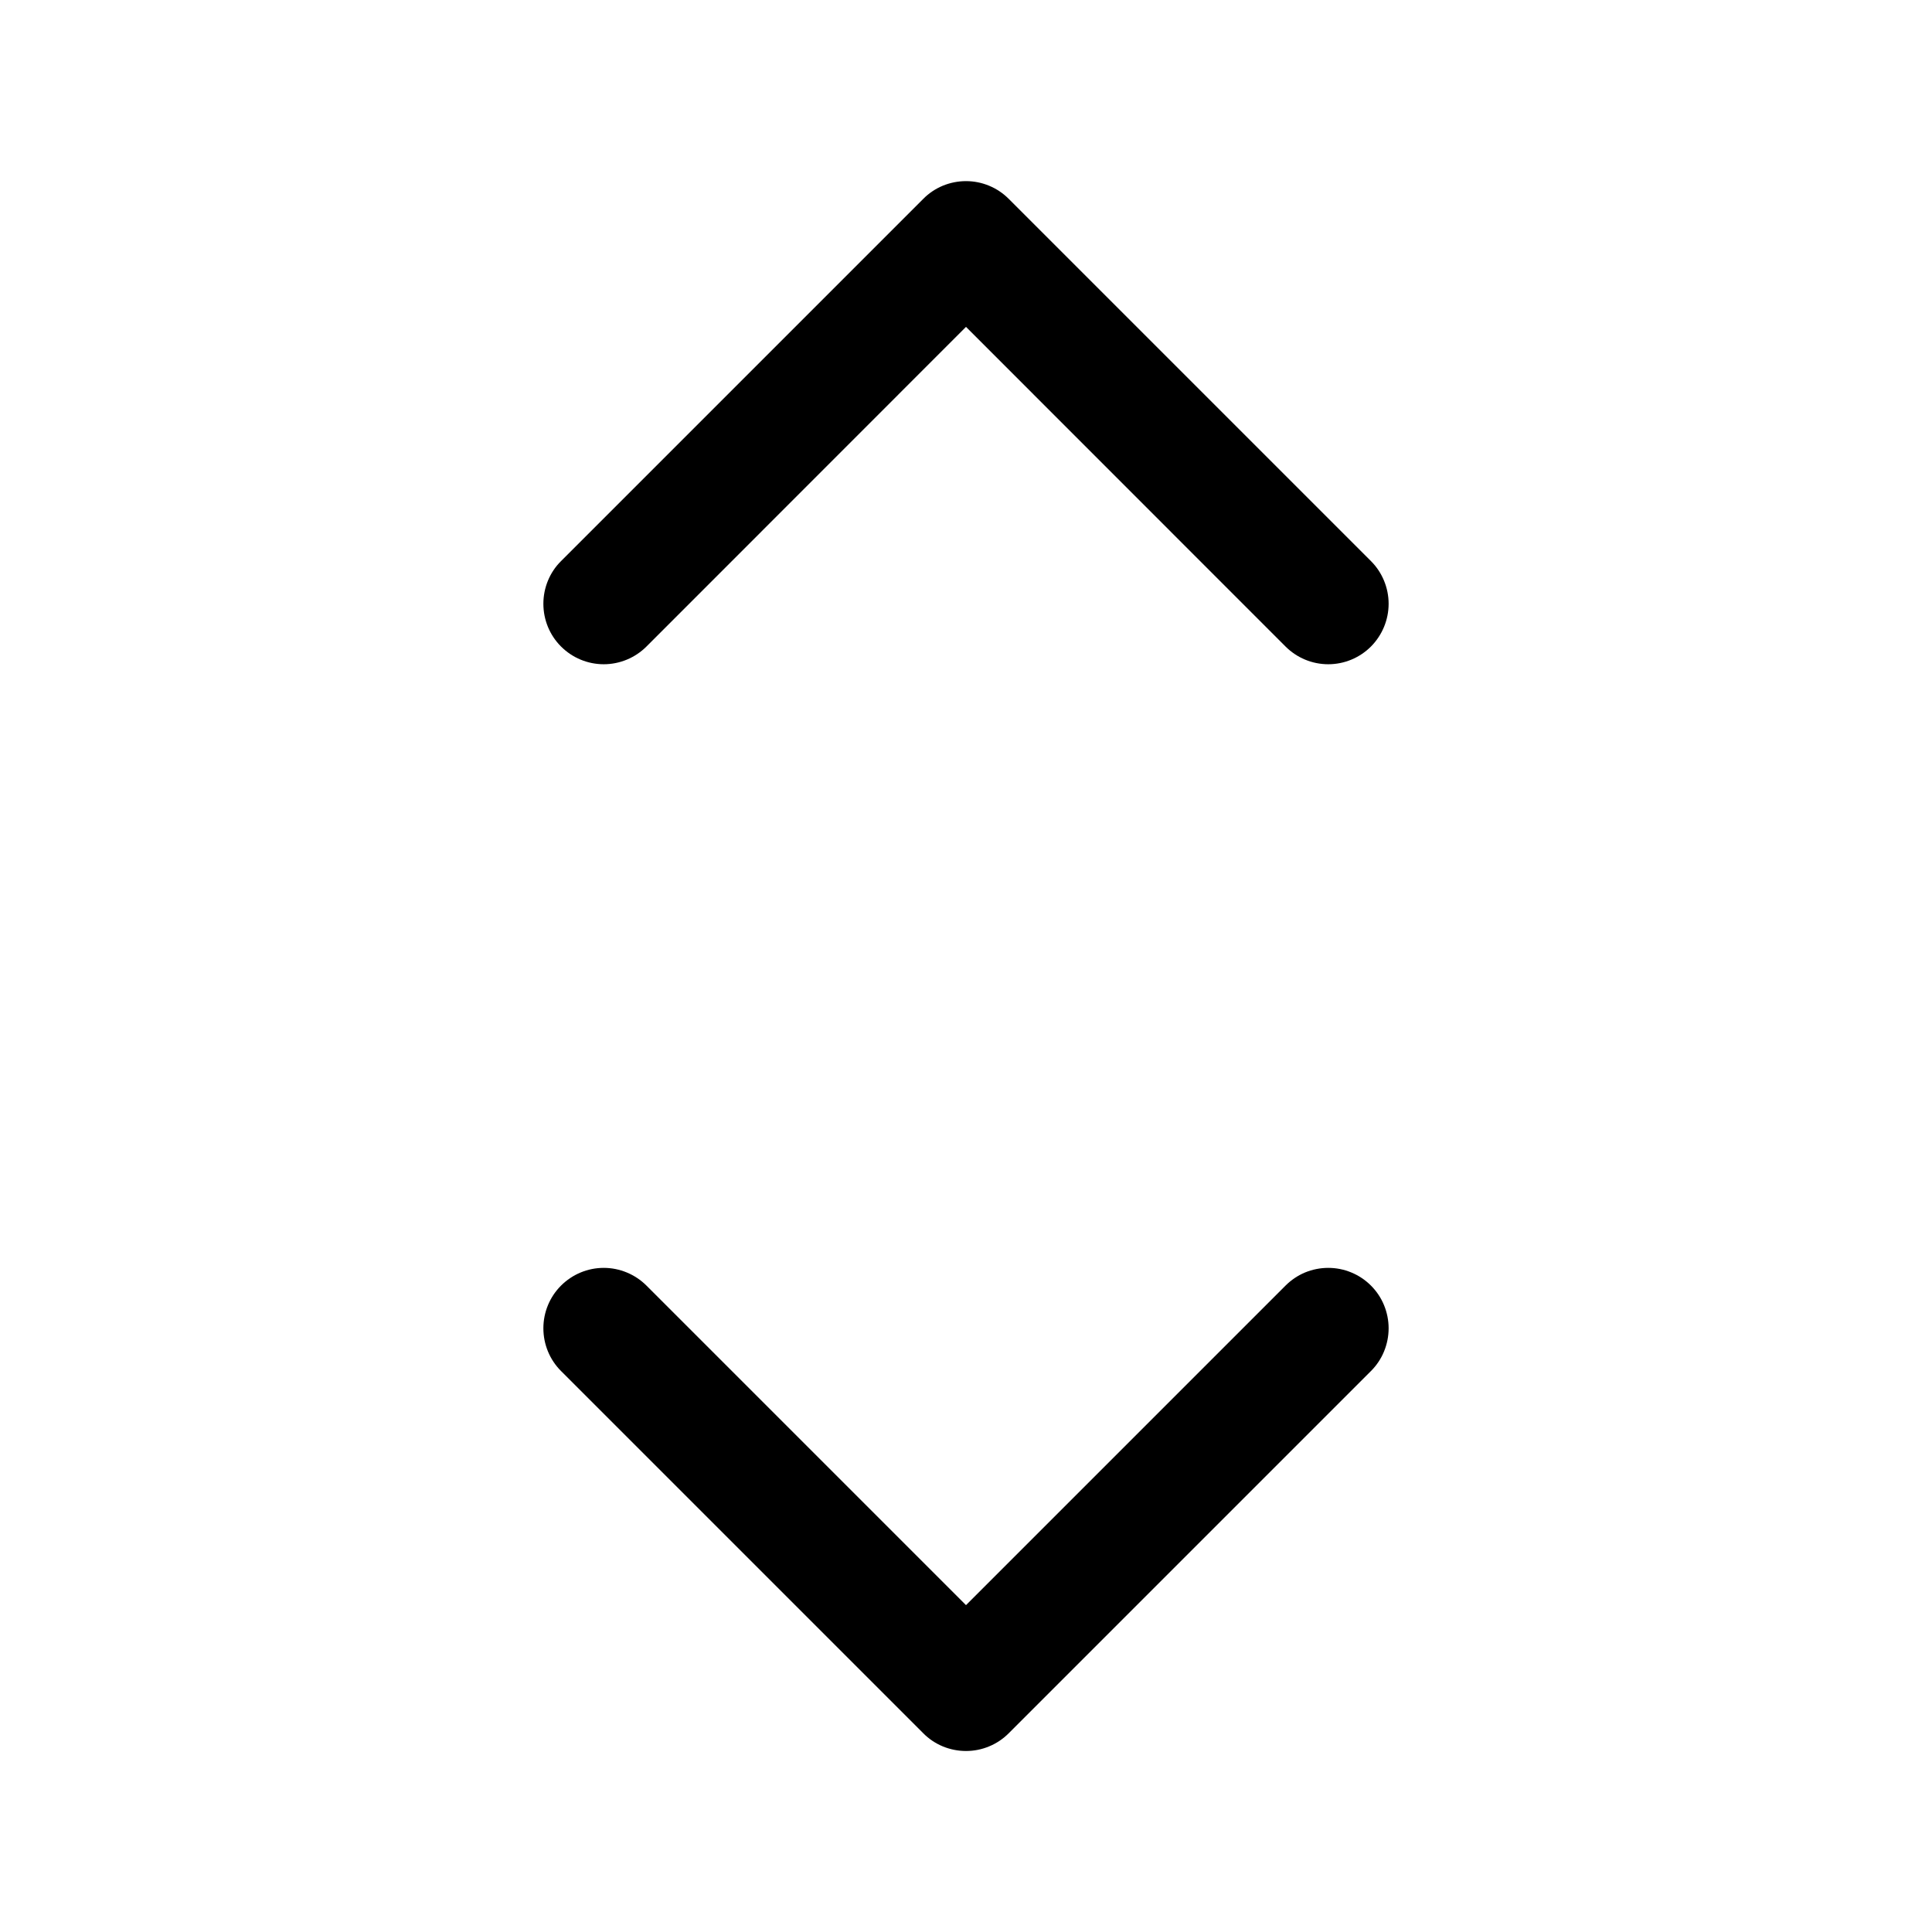 <svg viewBox="0 0 16 16" fill="currentColor" xmlns="http://www.w3.org/2000/svg">
<g id="CaretUpDown">
<path id="Vector" d="M11.354 10.647C11.4 10.693 11.437 10.748 11.462 10.809C11.487 10.87 11.5 10.935 11.5 11C11.5 11.066 11.487 11.131 11.462 11.192C11.437 11.253 11.4 11.308 11.354 11.354L8.354 14.354C8.307 14.401 8.252 14.438 8.191 14.463C8.131 14.488 8.066 14.501 8 14.501C7.934 14.501 7.869 14.488 7.808 14.463C7.748 14.438 7.692 14.401 7.646 14.354L4.646 11.354C4.552 11.26 4.5 11.133 4.5 11C4.5 10.868 4.552 10.741 4.646 10.647C4.74 10.553 4.867 10.5 5 10.5C5.132 10.5 5.26 10.553 5.354 10.647L8 13.293L10.646 10.647C10.693 10.6 10.748 10.563 10.808 10.538C10.869 10.513 10.934 10.5 11 10.5C11.066 10.5 11.131 10.513 11.191 10.538C11.252 10.563 11.307 10.6 11.354 10.647ZM5.354 5.354L8 2.707L10.646 5.354C10.74 5.448 10.867 5.501 11 5.501C11.133 5.501 11.26 5.448 11.354 5.354C11.447 5.26 11.5 5.133 11.5 5C11.5 4.868 11.447 4.74 11.354 4.647L8.354 1.647C8.307 1.6 8.252 1.563 8.191 1.538C8.131 1.513 8.066 1.5 8 1.5C7.934 1.5 7.869 1.513 7.808 1.538C7.748 1.563 7.692 1.6 7.646 1.647L4.646 4.647C4.552 4.74 4.5 4.868 4.5 5C4.5 5.133 4.552 5.26 4.646 5.354C4.74 5.448 4.867 5.501 5 5.501C5.132 5.501 5.26 5.448 5.354 5.354Z" fill="currentColor"/>
</g>
</svg>
